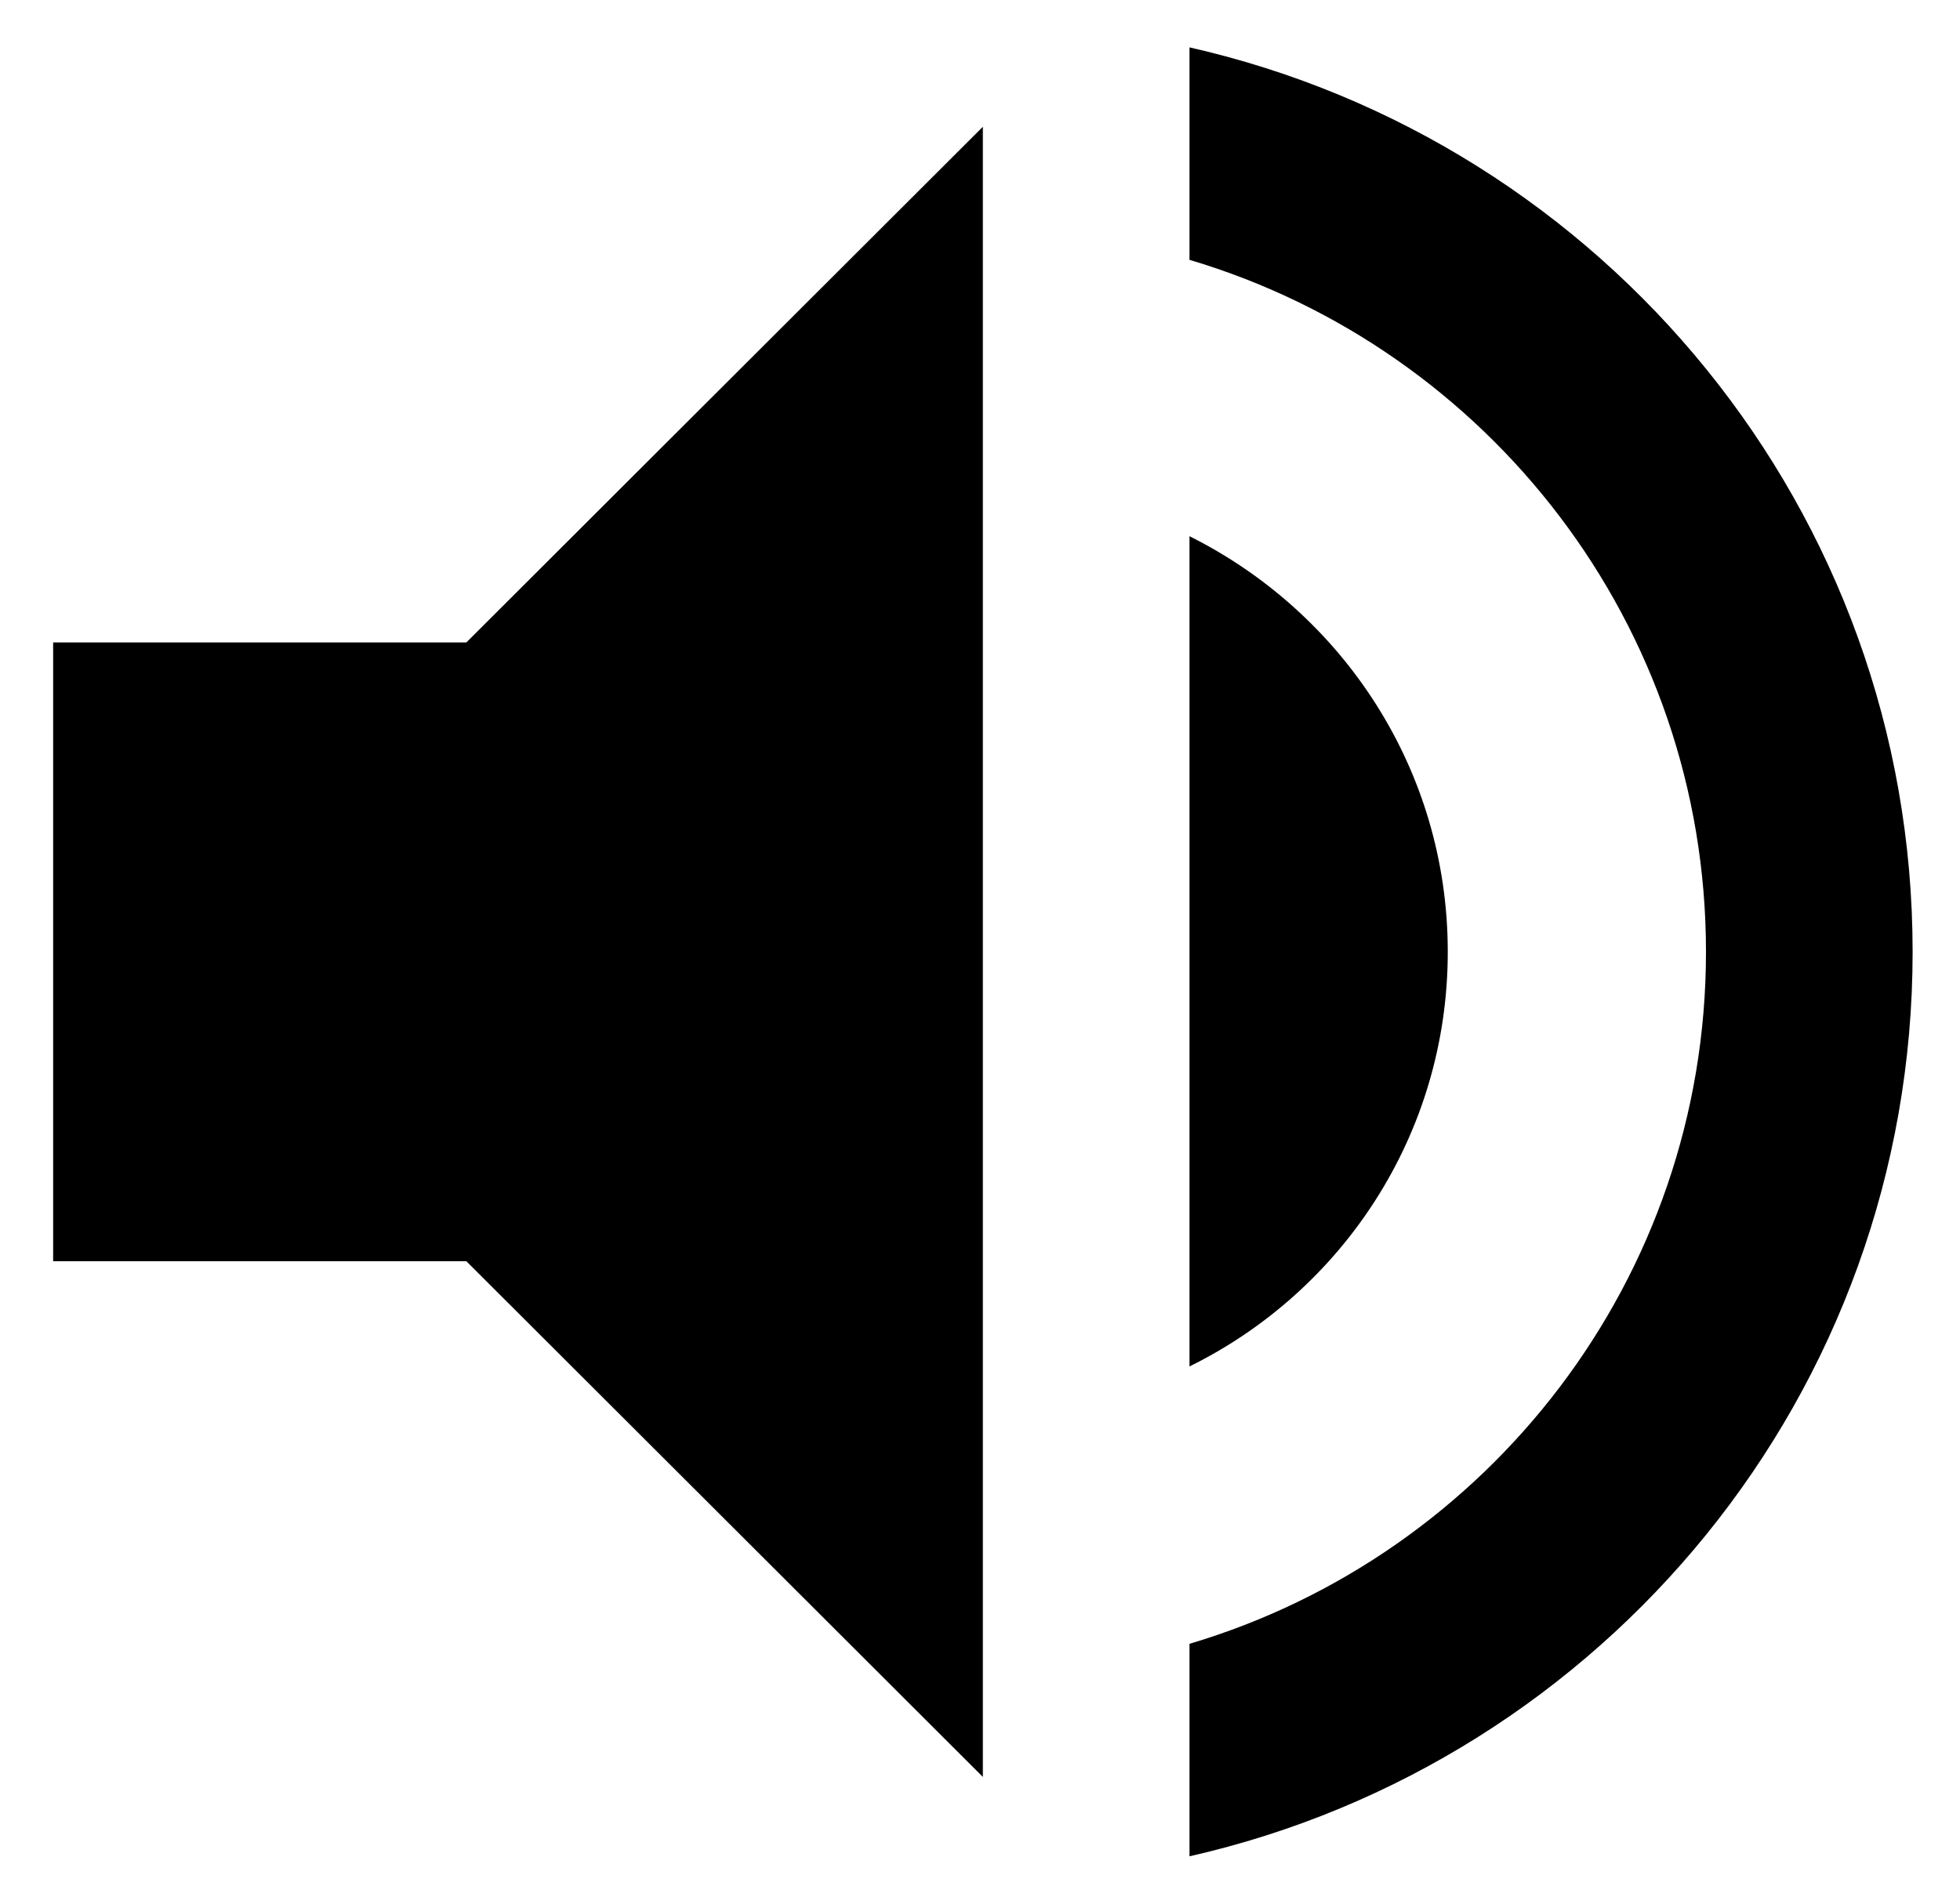 <svg width="35" height="34" viewBox="0 0 35 34" fill="none" xmlns="http://www.w3.org/2000/svg">
<path d="M0.949 11.474V22.526H8.328L17.551 31.736V2.264L8.328 11.474H0.949ZM25.853 17C25.853 13.74 23.971 10.94 21.241 9.577V24.405C23.971 23.06 25.853 20.26 25.853 17ZM21.241 0.846V4.641C26.572 6.225 30.464 11.161 30.464 17C30.464 22.839 26.572 27.775 21.241 29.359V33.154C28.638 31.478 34.154 24.884 34.154 17C34.154 9.116 28.638 2.522 21.241 0.846V0.846Z" fill="black"/>
</svg>

